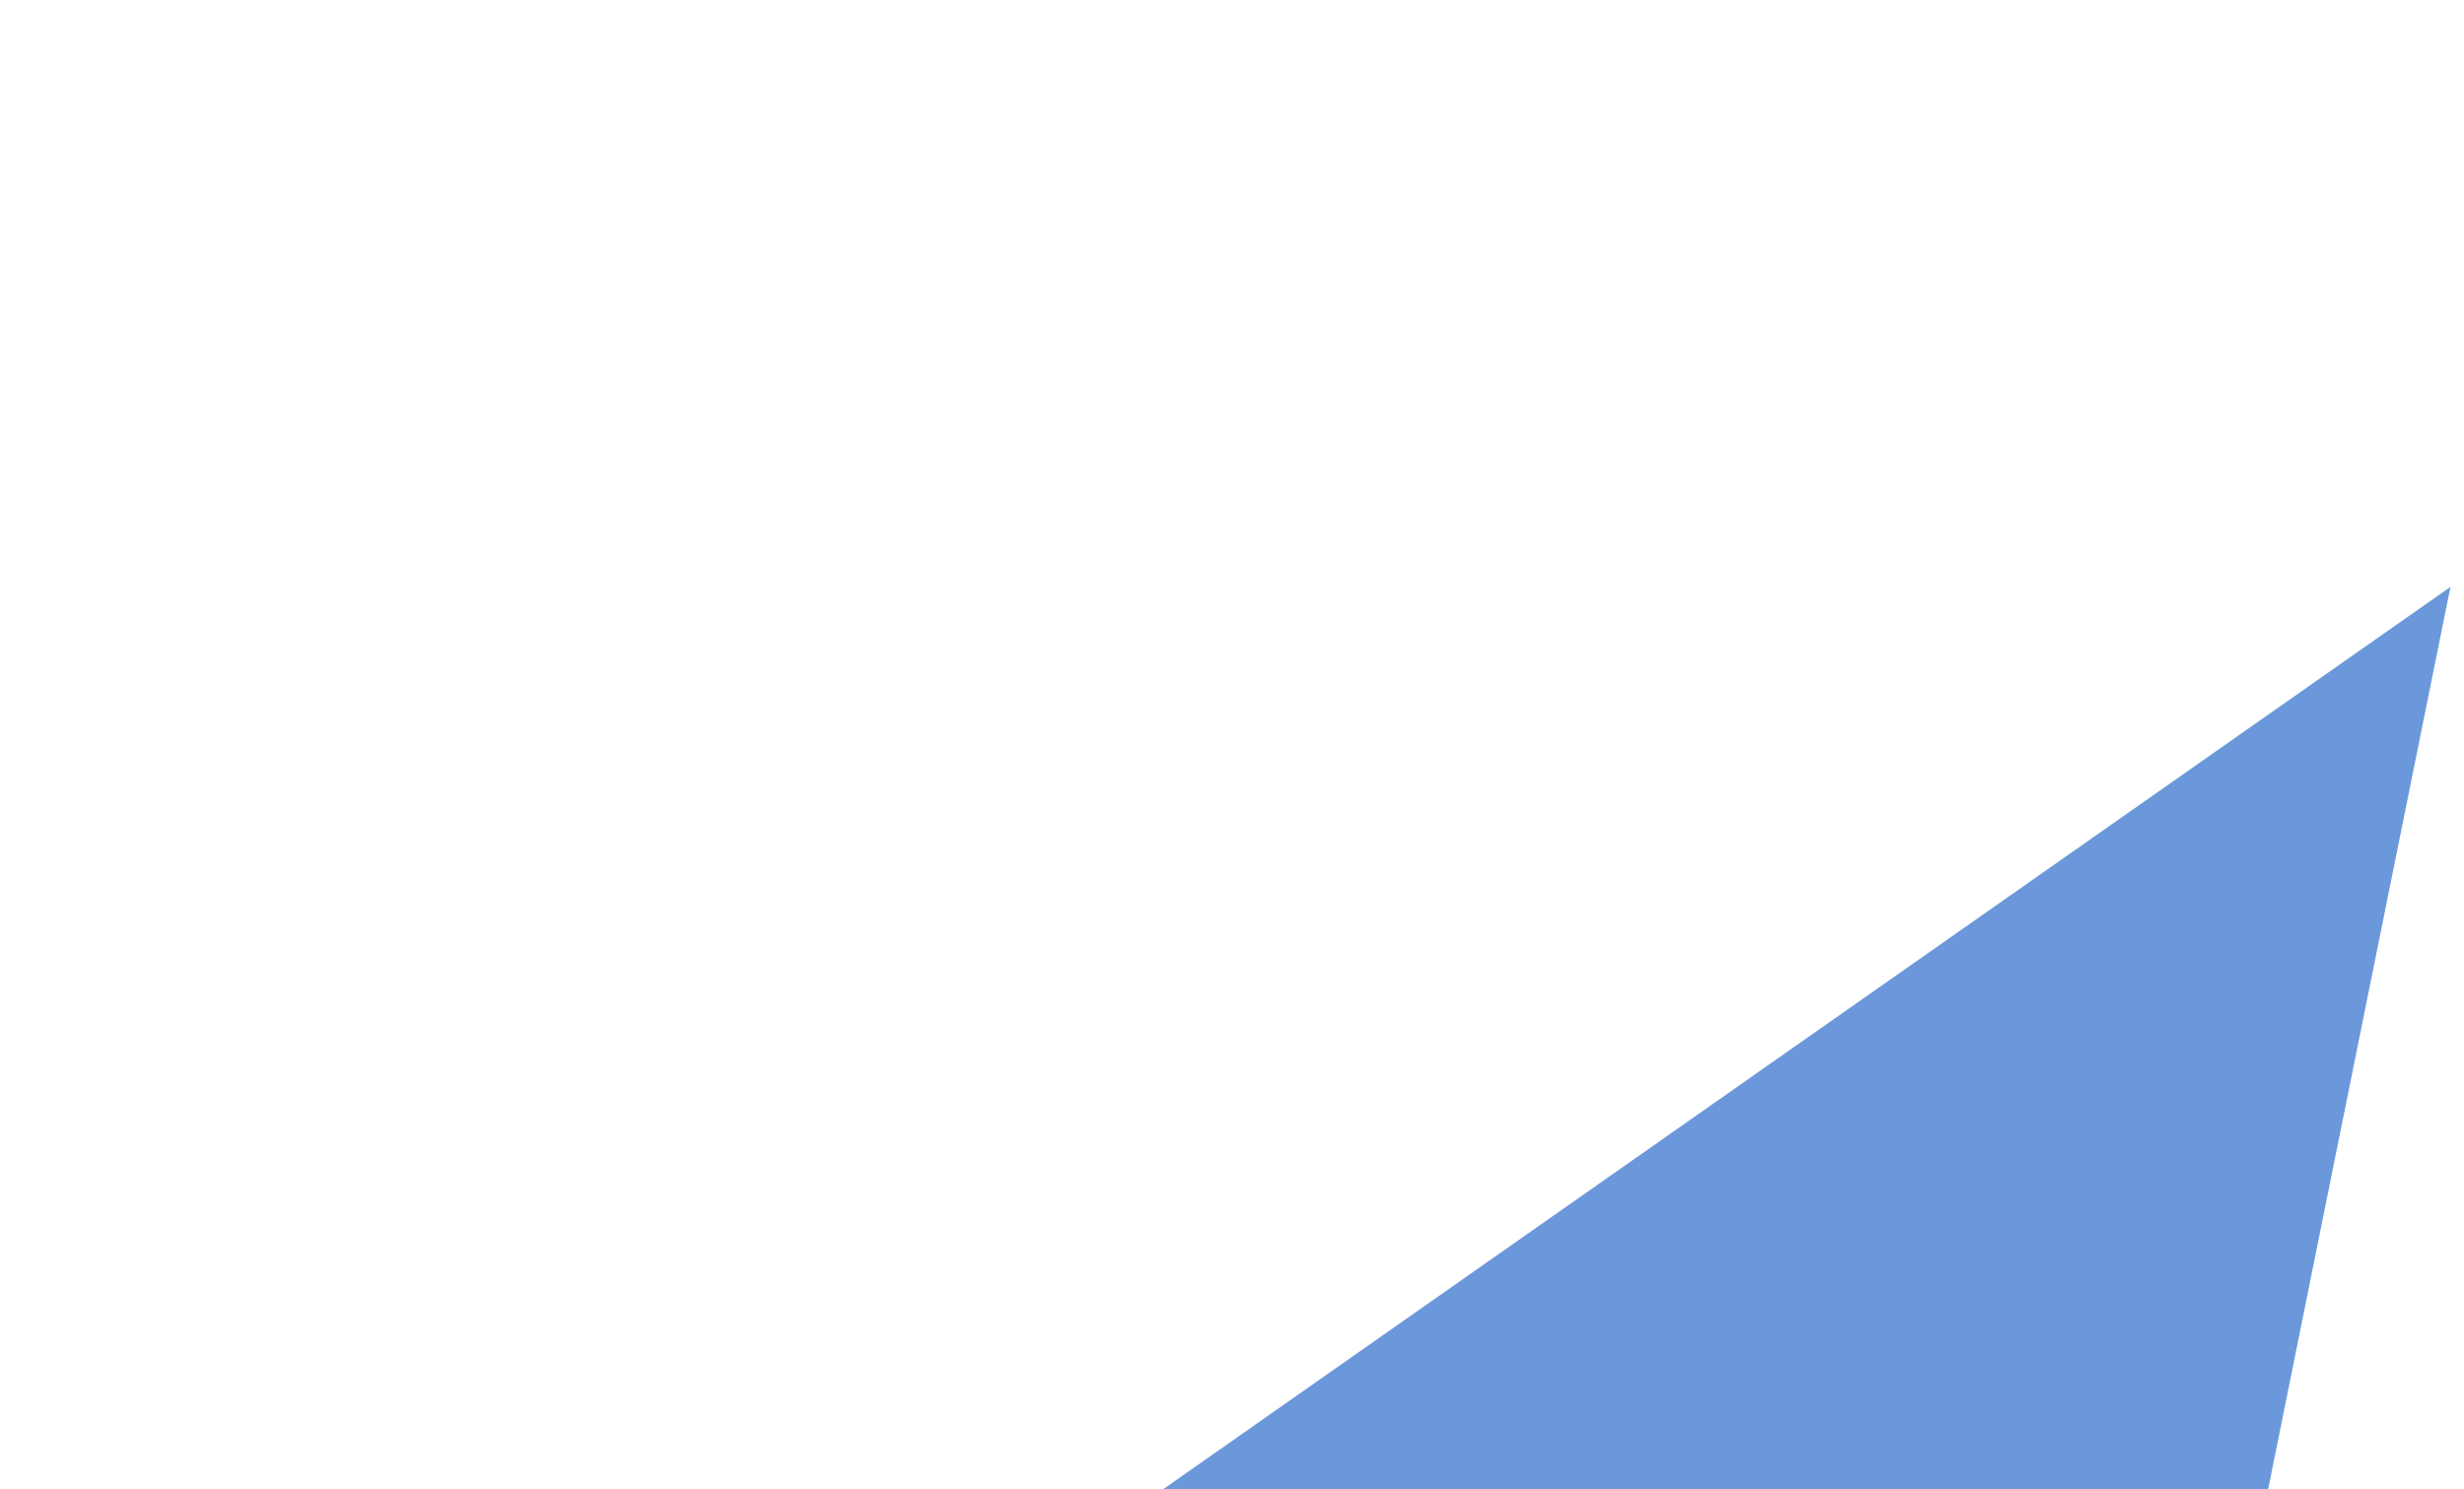 <svg width="91" height="55" viewBox="0 0 91 55" fill="none" xmlns="http://www.w3.org/2000/svg">
<path d="M-34.892 109.588L3.988 184.776L54.953 197.623L90.5 21.678L-34.892 109.588Z" fill="#6B98DA"/>
</svg>
